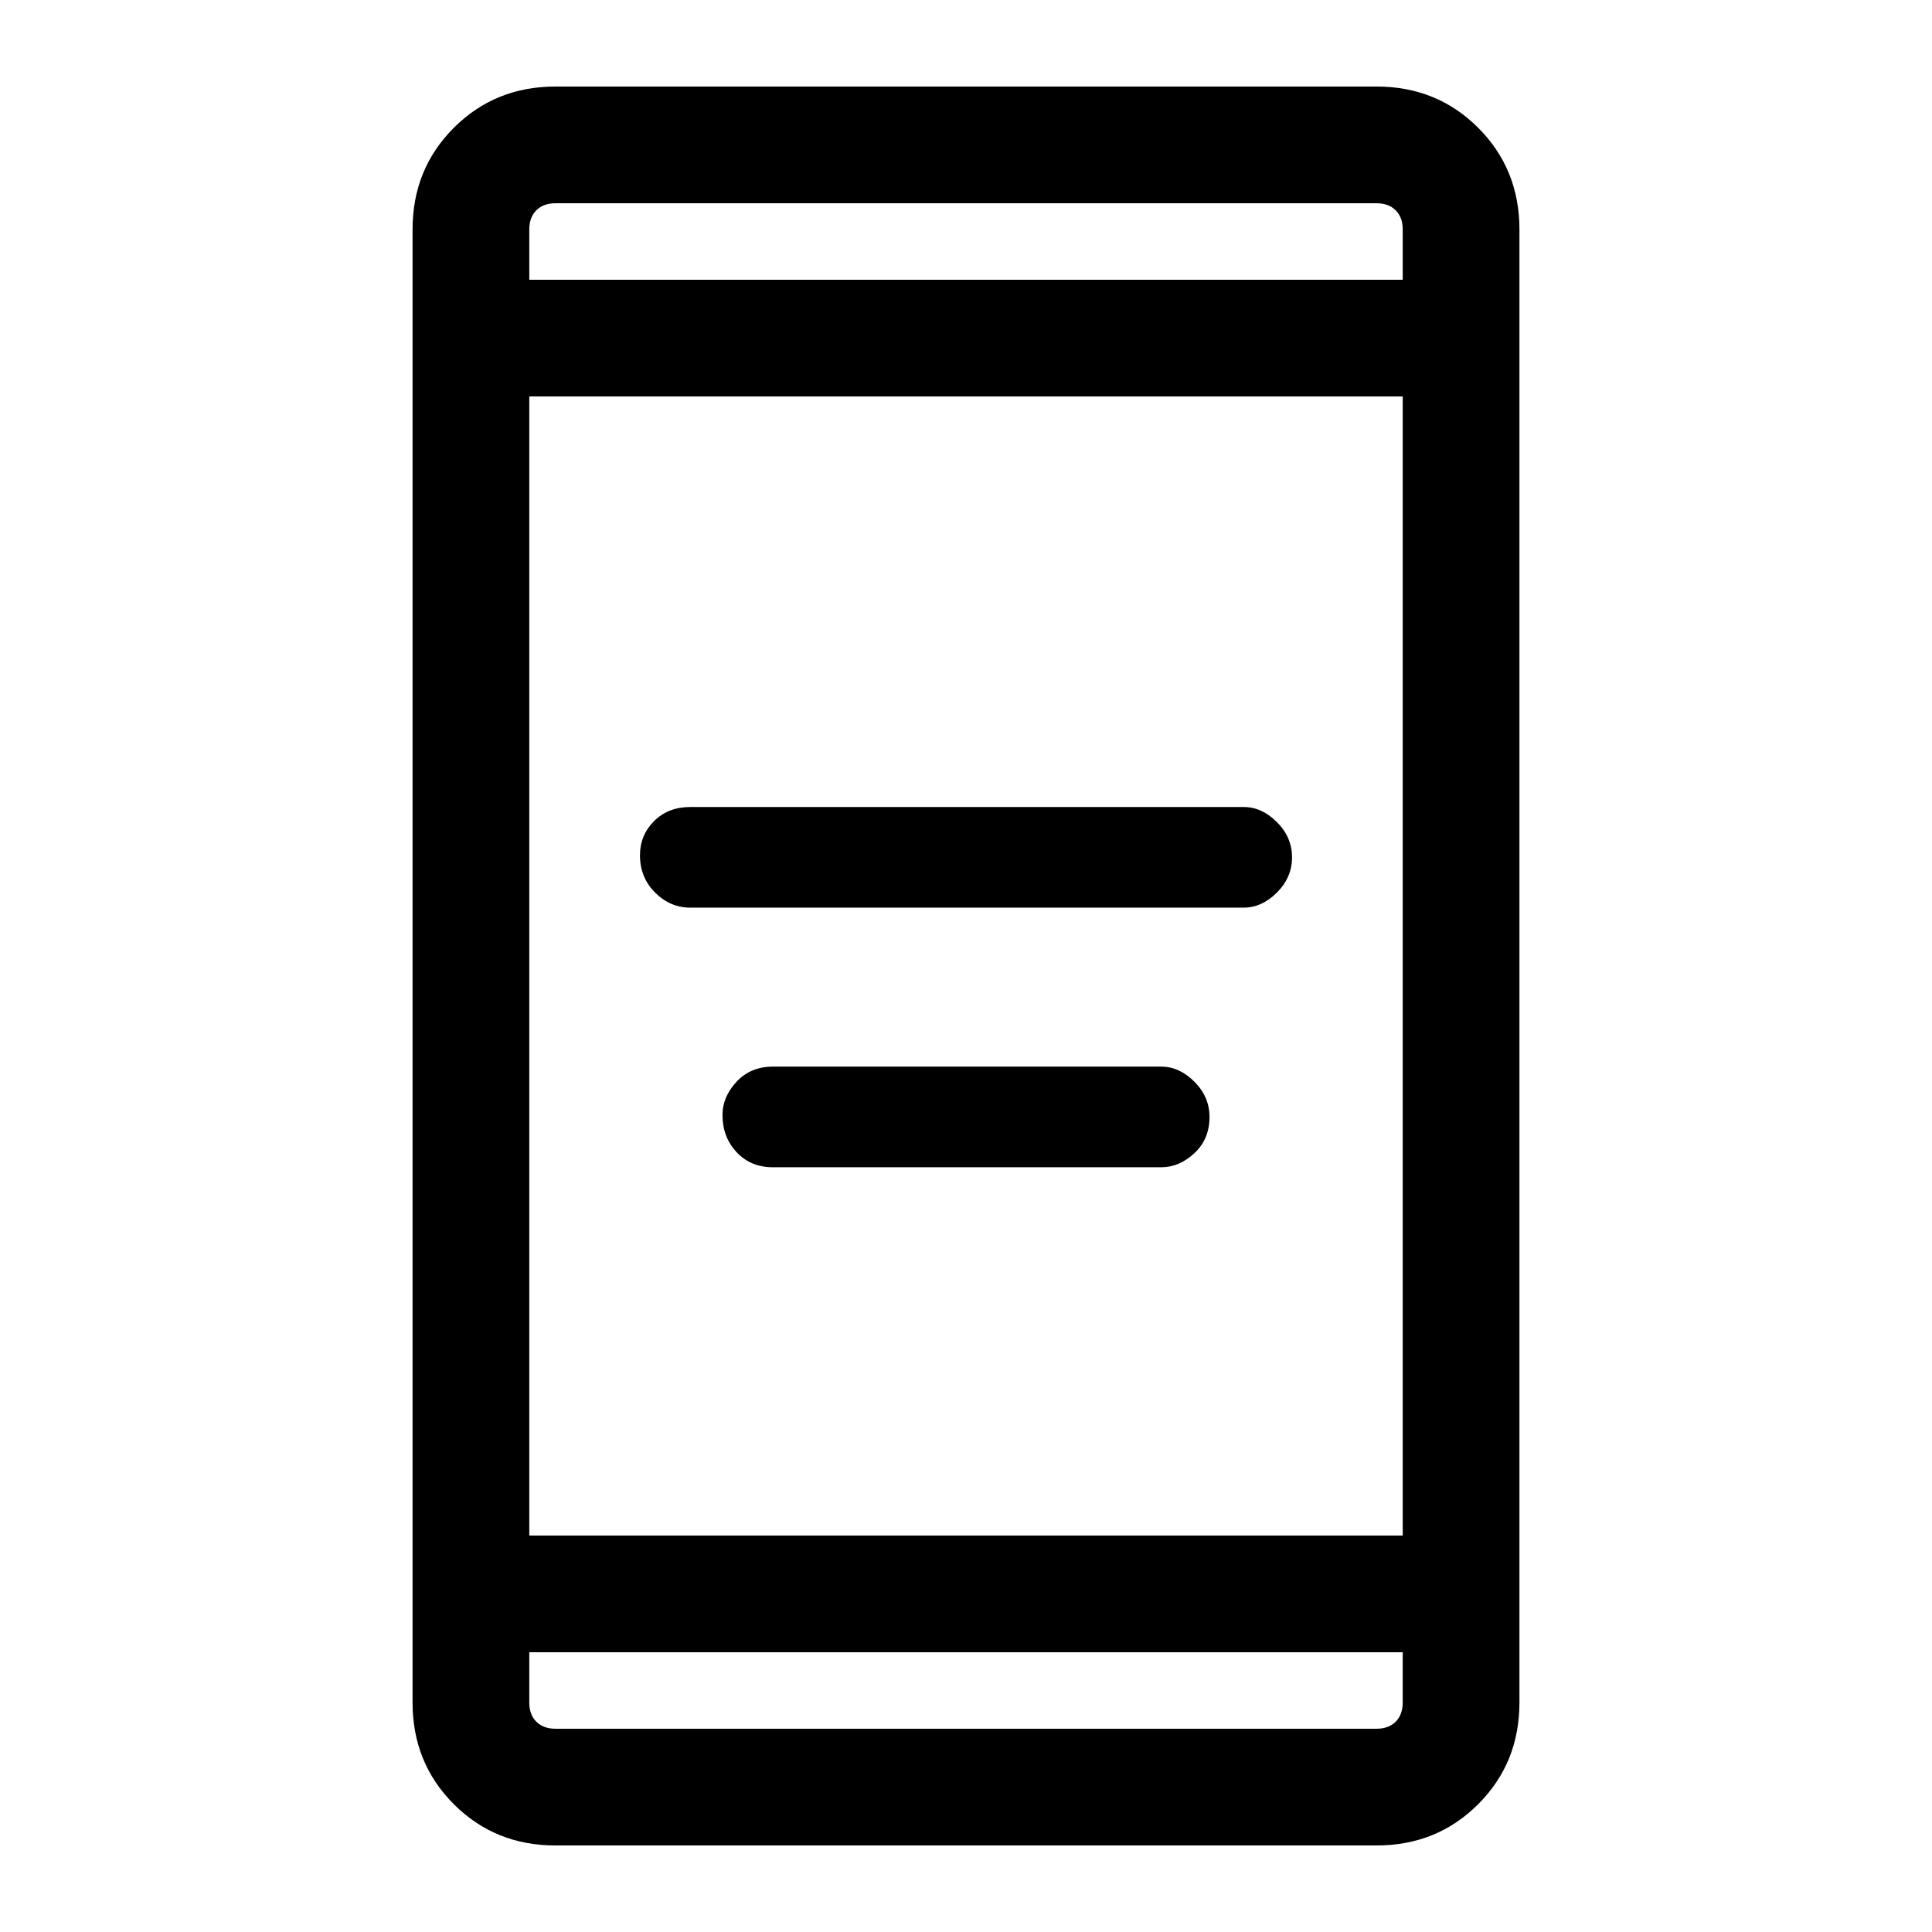 <svg xmlns="http://www.w3.org/2000/svg" height="48" width="48"><path d="M17.15 22.55q-.5 0-.875-.375t-.375-.925q0-.5.35-.85t.9-.35H30.9q.45 0 .825.375.375.375.375.875t-.375.875q-.375.375-.825.375ZM19.2 29q-.55 0-.9-.375t-.35-.925q0-.45.35-.825.35-.375.9-.375h9.65q.45 0 .825.375.375.375.375.875 0 .55-.375.9t-.825.35Zm-5.4 16.85q-1.5 0-2.525-1.025T10.25 42.3V5.7q0-1.5 1.025-2.525T13.8 2.15h20.4q1.5 0 2.525 1.025T37.75 5.7v36.6q0 1.5-1.025 2.525T34.2 45.85Zm-.65-7.7h21.7V9.85h-21.7Zm0 2.9v1.25q0 .3.175.475t.475.175h20.4q.3 0 .475-.175t.175-.475v-1.25Zm0-34.1h21.7V5.7q0-.3-.175-.475T34.2 5.05H13.8q-.3 0-.475.175t-.175.475Zm0-1.9v1.9V5.05Zm0 37.9v-1.9V42.95Z"/></svg>